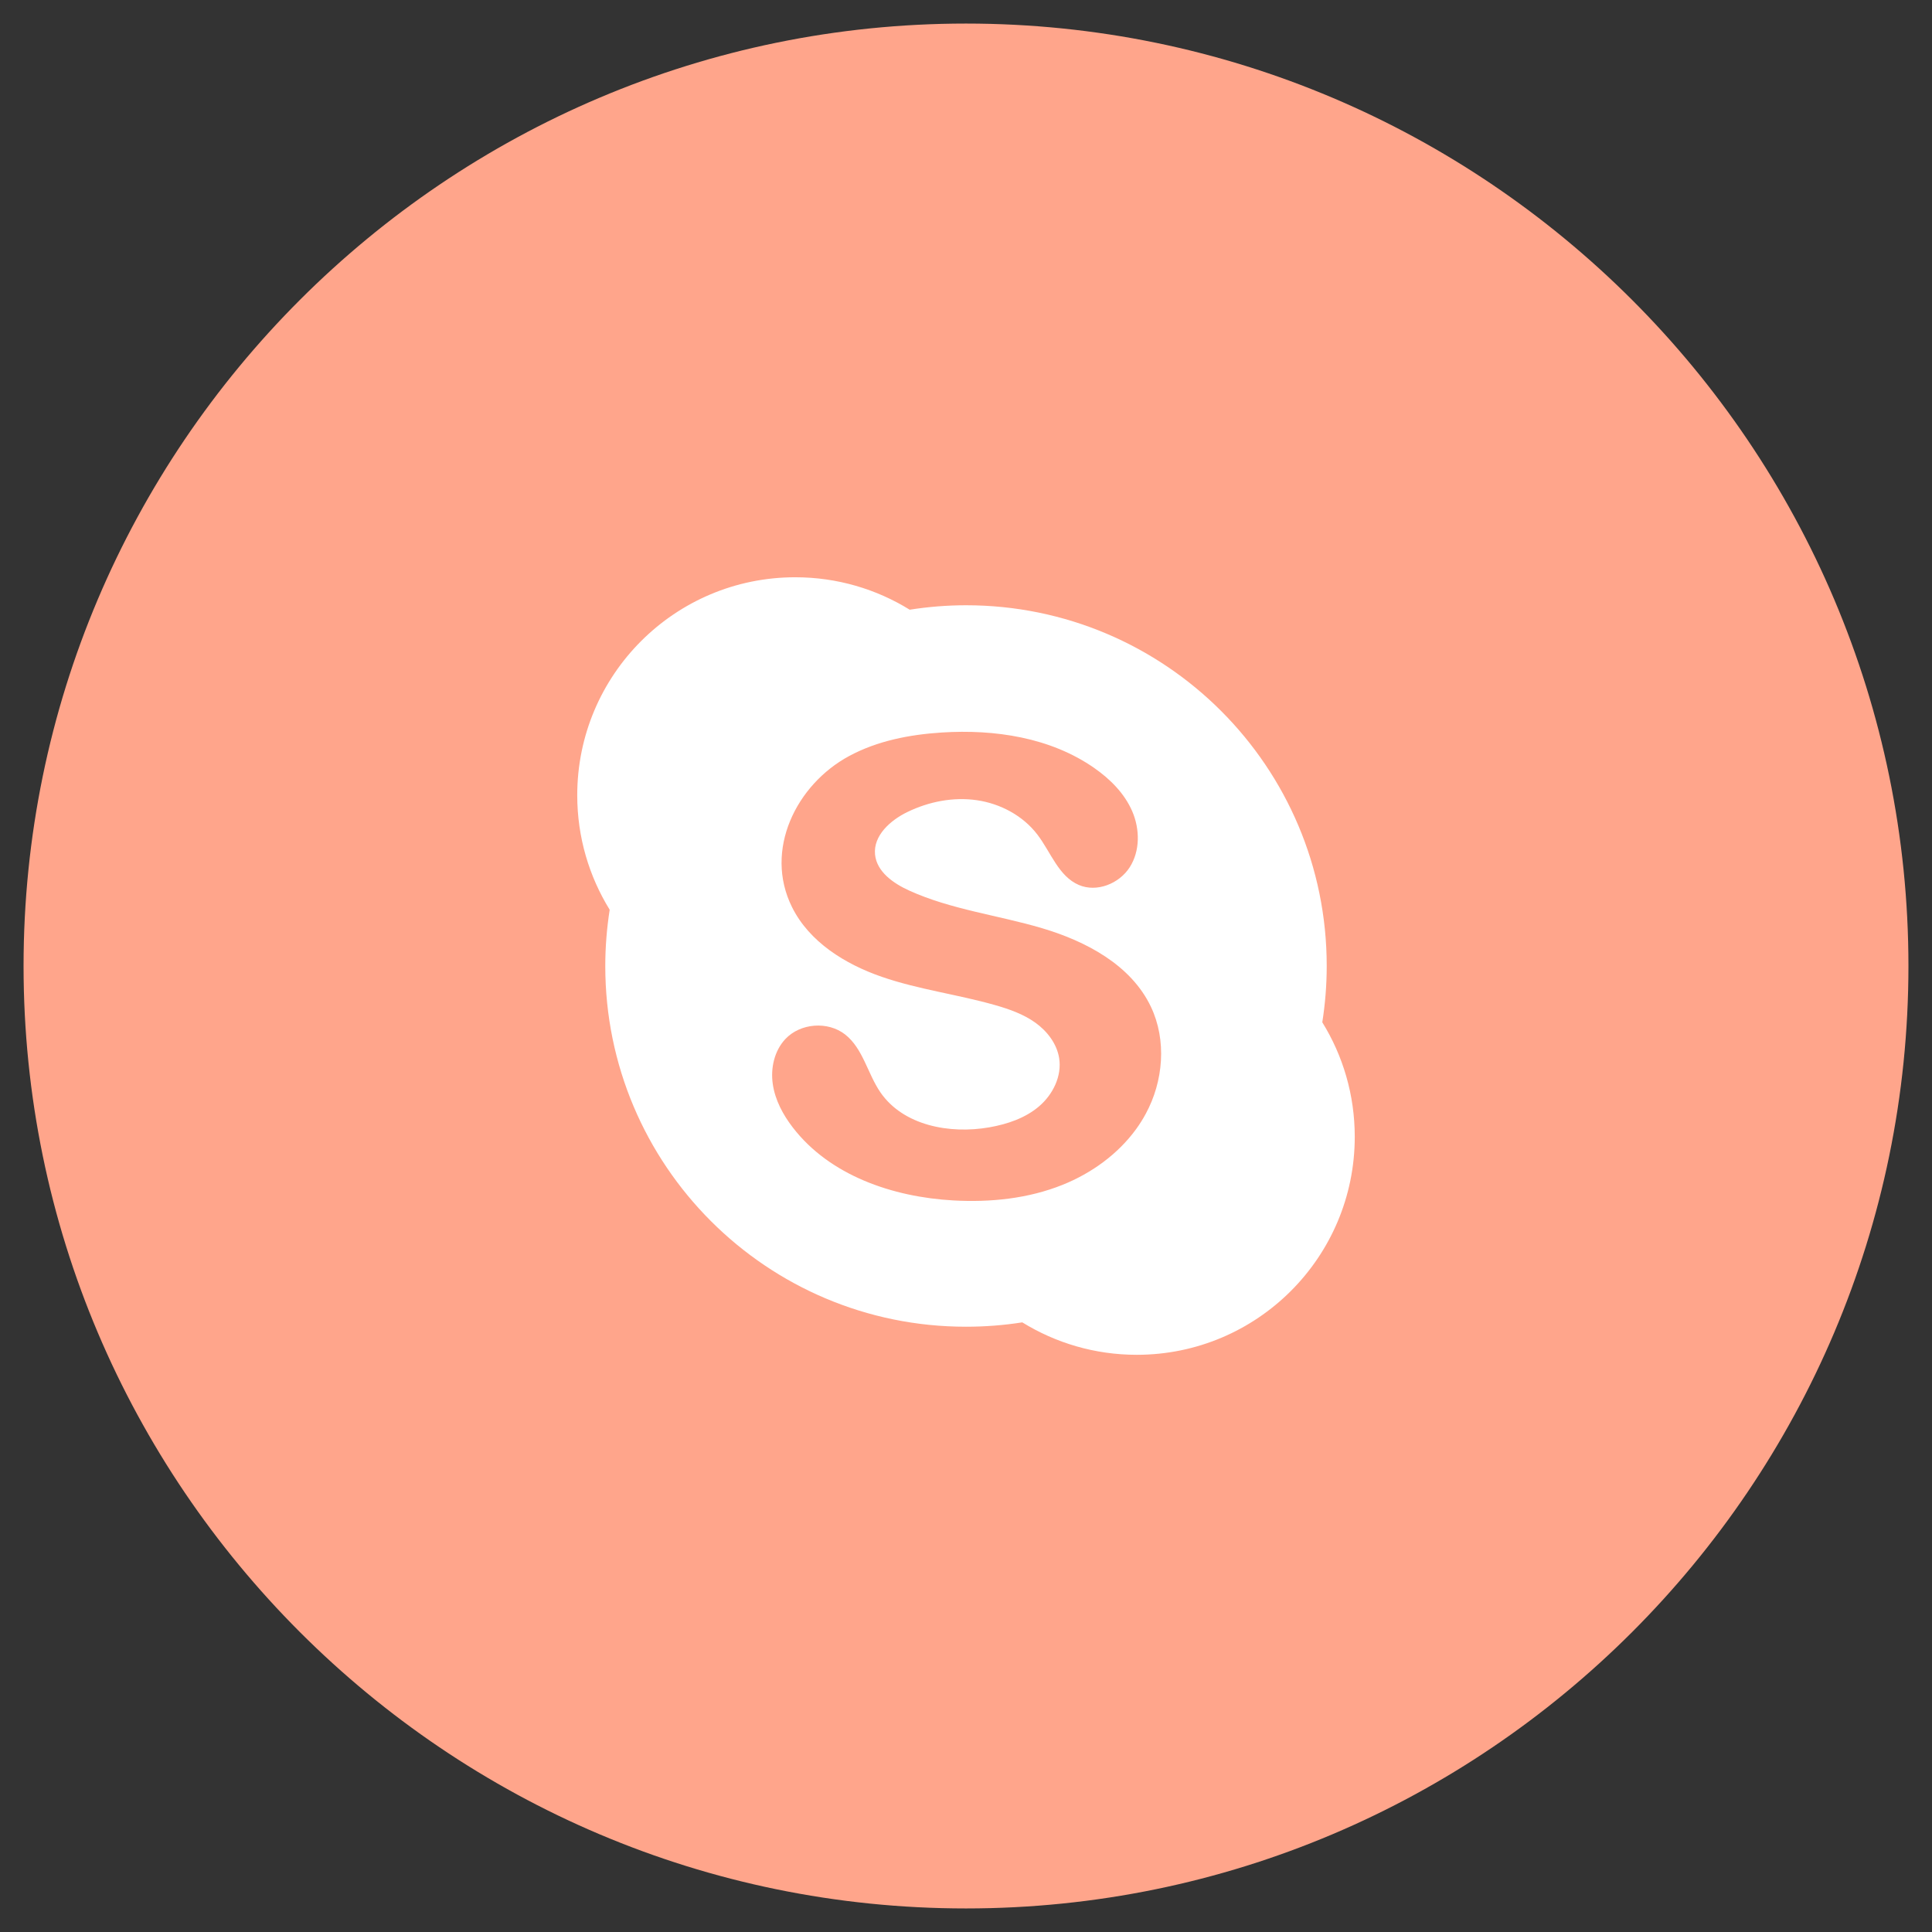 <?xml version="1.0" encoding="utf-8"?>
<!-- Generator: Adobe Illustrator 21.1.0, SVG Export Plug-In . SVG Version: 6.00 Build 0)  -->
<svg version="1.1" id="Layer_1" xmlns="http://www.w3.org/2000/svg" xmlns:xlink="http://www.w3.org/1999/xlink" x="0px" y="0px"
	 width="82px" height="82px" viewBox="0 0 82 82" enable-background="new 0 0 82 82" xml:space="preserve">
<rect x="0" y="0" width="82" height="82" fill="#333333" stroke="none"/>
<path fill="#FFA58B" d="M41,81C18.944,81,1,63.056,1,41S18.944,1,41,1s40,17.944,40,40S63.056,81,41,81z"/>
<path id="Skype_5_" fill="#FFFFFF" d="M56.122,43.389c0.123-0.779,0.188-1.576,0.188-2.39c0-8.456-6.855-15.31-15.311-15.31
	c-0.811,0-1.611,0.067-2.389,0.189c-1.41-0.872-3.074-1.377-4.858-1.377c-5.11,0-9.252,4.142-9.252,9.252
	c0,1.783,0.505,3.446,1.377,4.859c-0.121,0.78-0.187,1.575-0.187,2.389c0,8.457,6.854,15.309,15.309,15.309
	c0.812,0,1.612-0.063,2.39-0.185c1.412,0.871,3.074,1.377,4.858,1.377c5.111,0,9.253-4.143,9.253-9.253
	C57.5,46.463,56.995,44.801,56.122,43.389z M48.218,47.926c-0.773,1.062-1.891,1.868-3.115,2.36
	c-1.462,0.588-3.069,0.752-4.642,0.664c-2.571-0.144-5.246-1.058-6.815-3.1c-0.416-0.541-0.749-1.163-0.847-1.839
	c-0.098-0.675,0.065-1.408,0.53-1.907c0.637-0.683,1.81-0.773,2.544-0.195c0.757,0.596,0.947,1.655,1.492,2.45
	c0.969,1.412,2.938,1.784,4.625,1.488c0.76-0.134,1.521-0.388,2.109-0.889s0.975-1.282,0.855-2.045
	c-0.097-0.614-0.507-1.147-1.013-1.509s-1.104-0.572-1.702-0.743c-1.589-0.454-3.246-0.661-4.808-1.2
	c-1.562-0.538-3.083-1.482-3.817-2.963c-1.2-2.42,0.184-5.2,2.423-6.408c1.2-0.648,2.573-0.913,3.934-1
	c2.252-0.144,4.617,0.213,6.468,1.503c0.679,0.473,1.288,1.081,1.616,1.84s0.338,1.685-0.109,2.38s-1.396,1.074-2.156,0.748
	c-0.862-0.369-1.19-1.392-1.759-2.137c-0.613-0.804-1.571-1.316-2.572-1.461s-2.036,0.06-2.946,0.501
	c-0.725,0.351-1.451,1.001-1.374,1.802c0.071,0.736,0.78,1.229,1.453,1.534c1.781,0.808,3.763,1.04,5.638,1.596
	s3.776,1.566,4.617,3.332c0.677,1.423,0.533,3.165-0.22,4.549C48.505,47.504,48.368,47.72,48.218,47.926z"/>
</svg>
